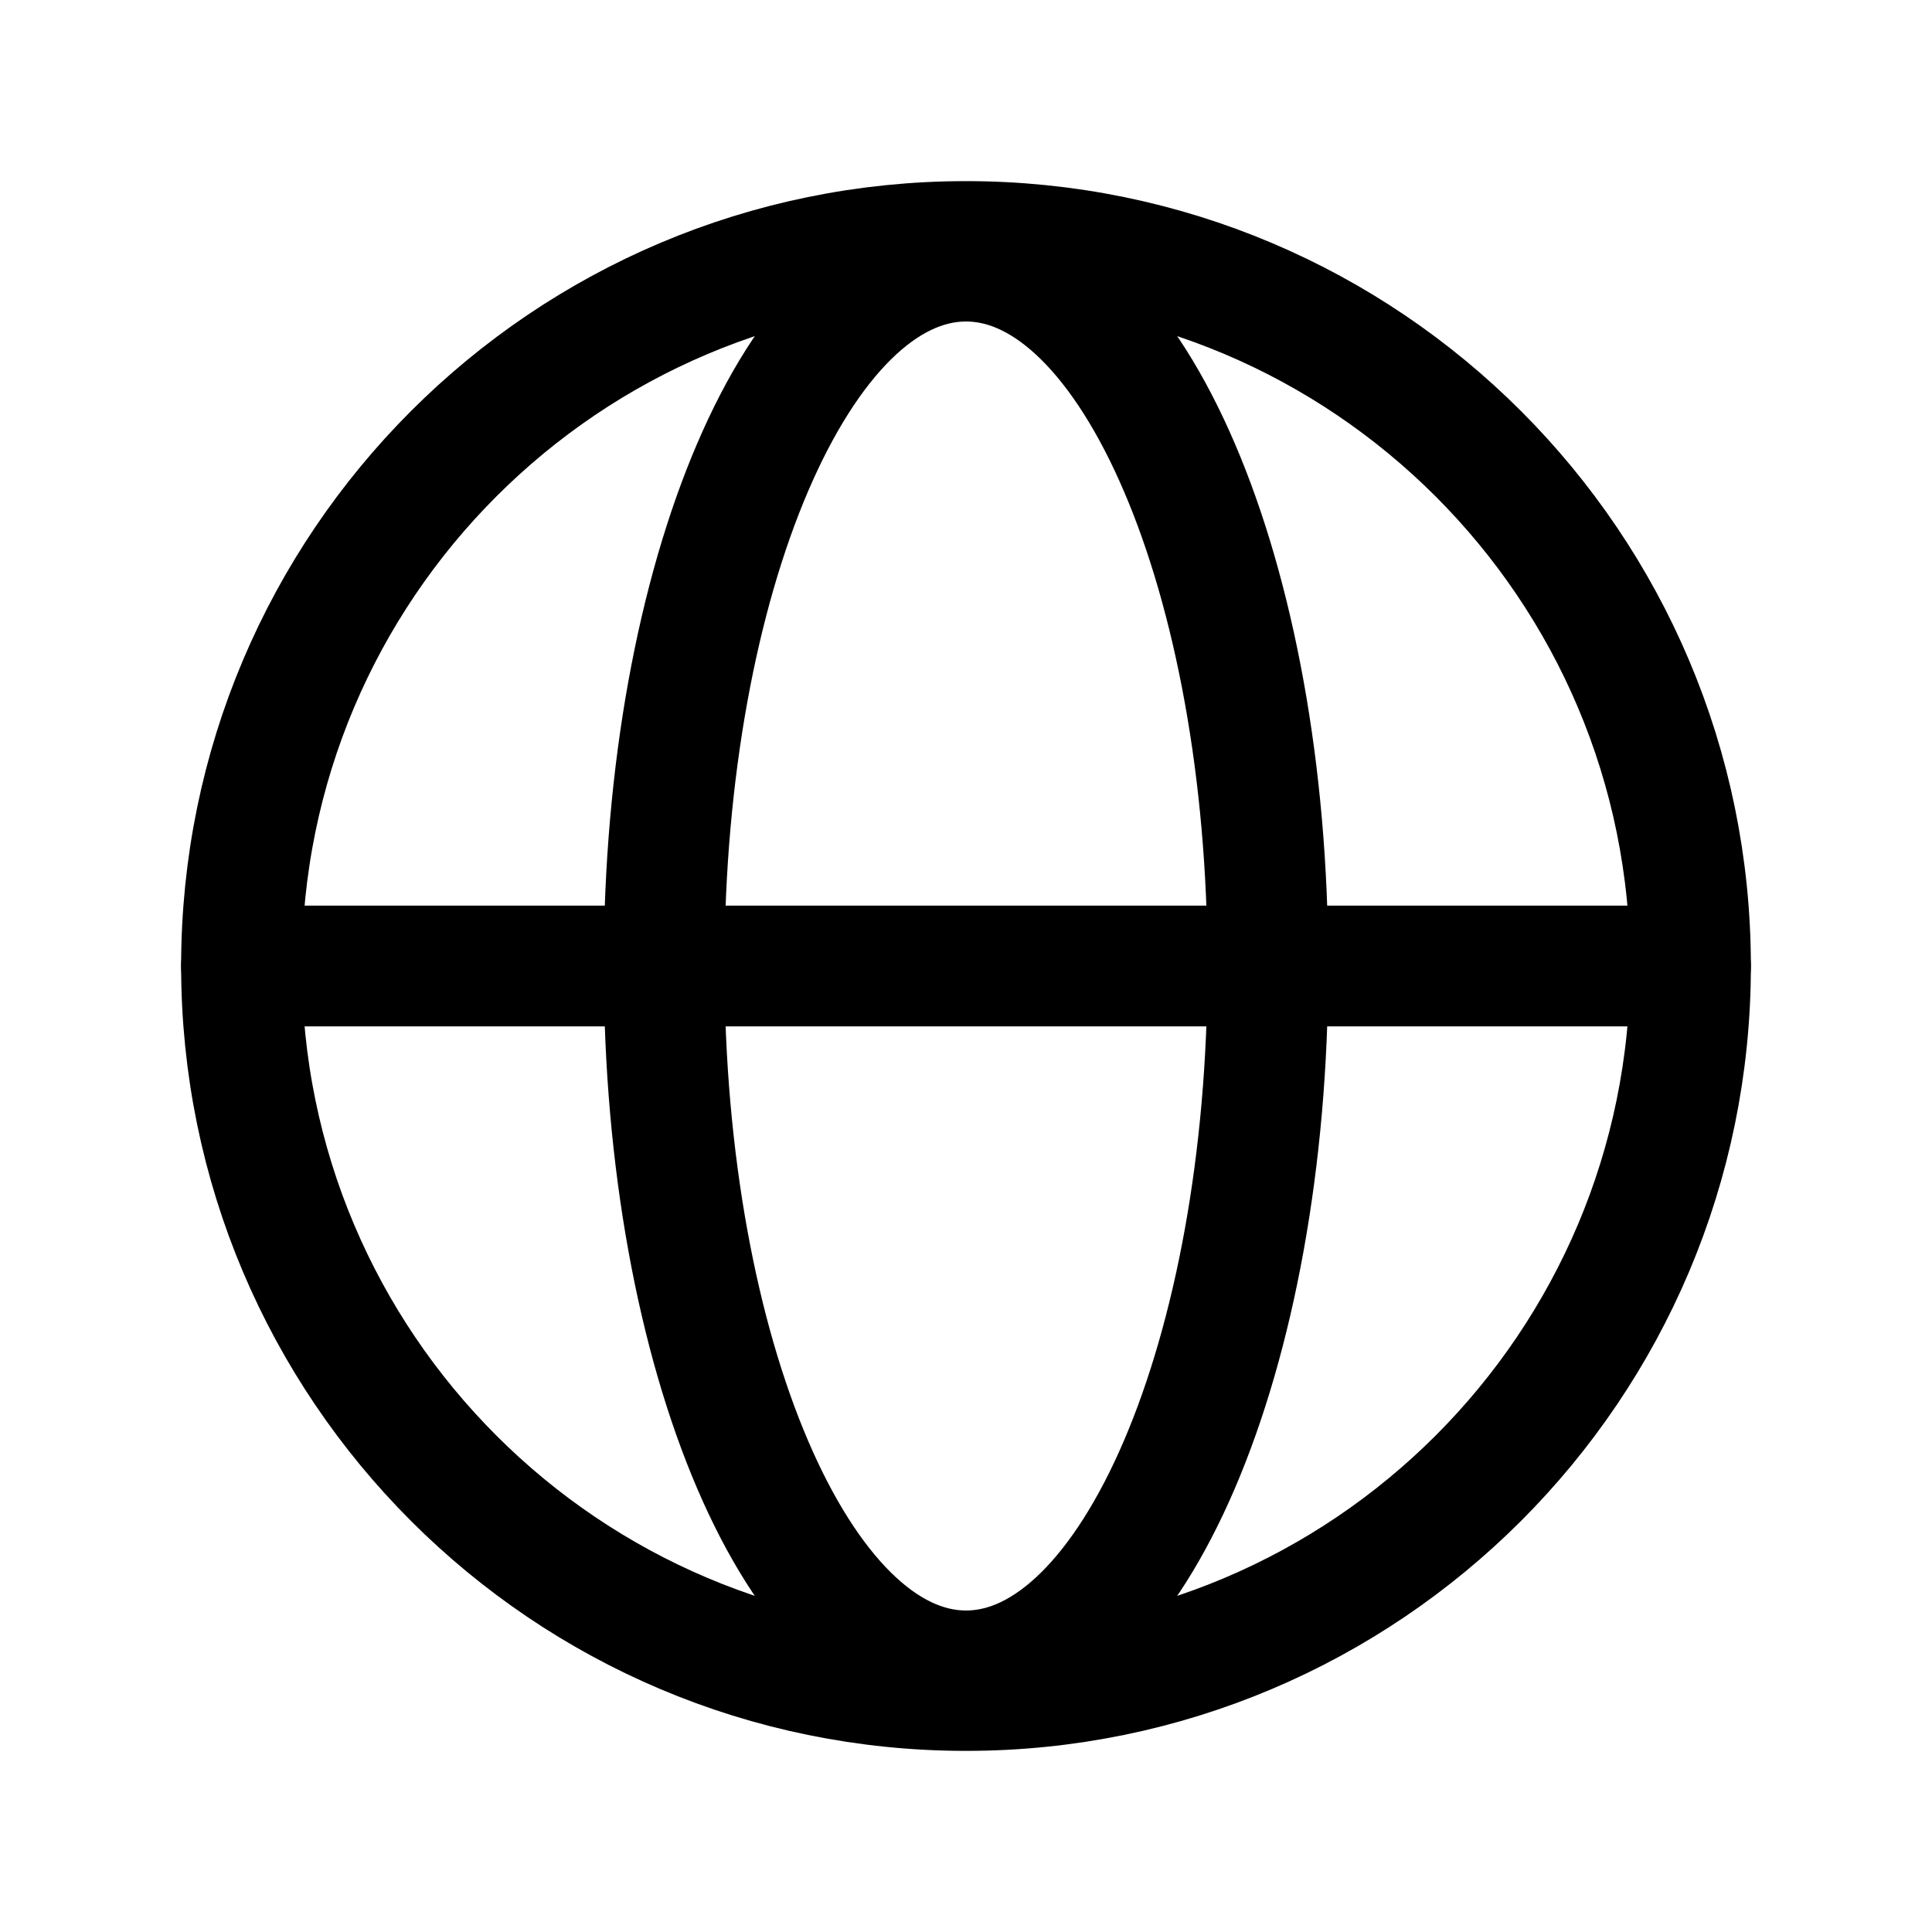 <svg xmlns="http://www.w3.org/2000/svg" fill="none" stroke="currentColor" aria-hidden="true" viewBox="0 0 32 32"><g id="Icon-GlobeSimple"><g clip-path="url(#clip0_10_1726)"><g id="size=md (32px)"><g id="GlobeSimple"><path id="Vector" stroke-miterlimit="10" stroke-width="2" d="M16 28C22.627 28 28 22.627 28 16C28 9.373 22.627 4 16 4C9.373 4 4 9.373 4 16C4 22.627 9.373 28 16 28Z"/><path id="Vector_2" stroke-linecap="round" stroke-linejoin="round" stroke-width="2" d="M4 16H28"/><path id="Vector_3" stroke-miterlimit="10" stroke-width="2" d="M16 27.675C18.761 27.675 21 22.448 21 16C21 9.552 18.761 4.325 16 4.325C13.239 4.325 11 9.552 11 16C11 22.448 13.239 27.675 16 27.675Z"/></g></g></g></g><defs><clipPath id="clip0_10_1726"><rect width="32" height="32" fill="white" rx="5"/></clipPath></defs></svg>